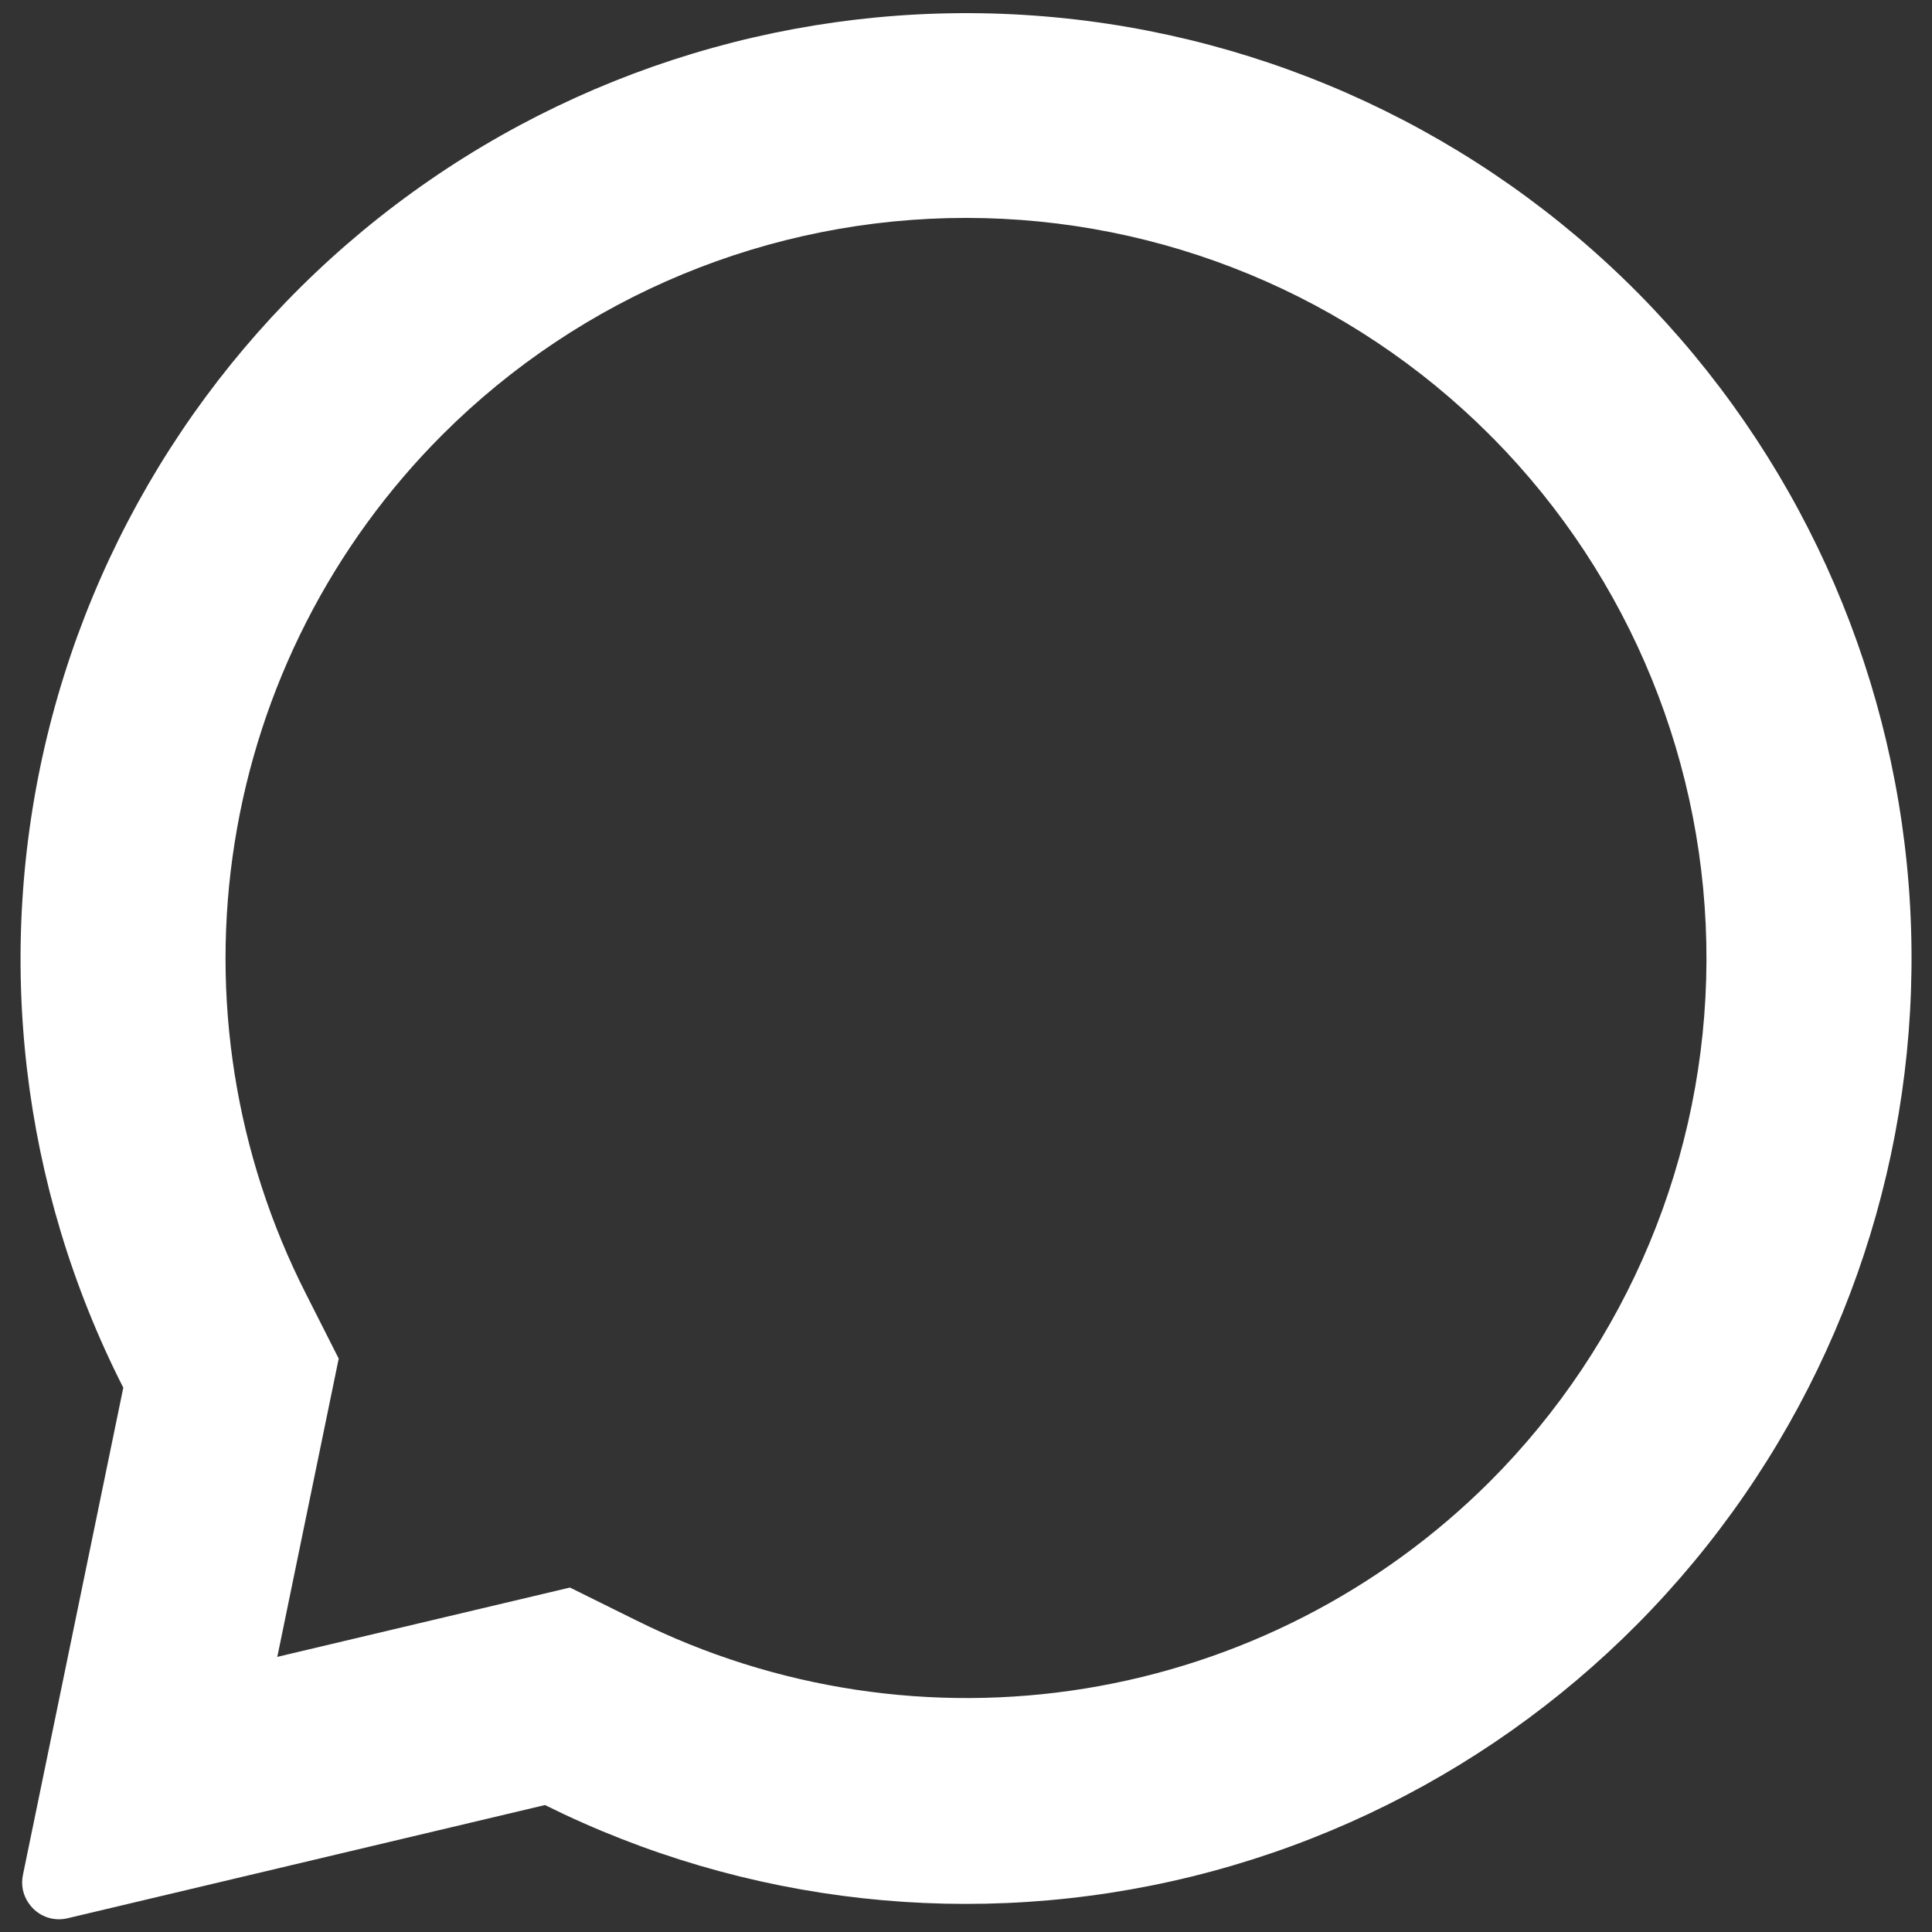<svg width="38" height="38" viewBox="0 0 38 38" fill="none" xmlns="http://www.w3.org/2000/svg">
<rect x="0" y="0" width="38" height="38" fill="#333333" stroke="none"/>
<path d="M32.227 5.773C29.106 2.62 24.961 0.687 20.54 0.322C16.119 -0.044 11.713 1.183 8.116 3.78C4.52 6.377 1.97 10.174 0.926 14.486C-0.117 18.797 0.414 23.34 2.425 27.294L0.451 36.877C0.431 36.973 0.43 37.071 0.449 37.167C0.469 37.263 0.508 37.353 0.564 37.433C0.646 37.554 0.763 37.648 0.899 37.701C1.036 37.754 1.185 37.764 1.327 37.73L10.719 35.503C14.662 37.463 19.173 37.961 23.448 36.907C27.724 35.853 31.487 33.317 34.068 29.749C36.649 26.182 37.88 21.814 37.543 17.424C37.206 13.033 35.322 8.905 32.227 5.773ZM29.299 29.145C27.139 31.299 24.358 32.721 21.348 33.21C18.338 33.699 15.25 33.231 12.519 31.873L11.21 31.225L5.452 32.589L5.469 32.517L6.662 26.722L6.022 25.457C4.626 22.717 4.134 19.606 4.616 16.569C5.097 13.532 6.527 10.725 8.701 8.551C11.433 5.82 15.137 4.286 19 4.286C22.863 4.286 26.567 5.82 29.299 8.551C29.322 8.578 29.347 8.603 29.374 8.626C32.072 11.364 33.578 15.057 33.564 18.901C33.55 22.745 32.017 26.427 29.299 29.145Z" fill="white"/>
</svg>

